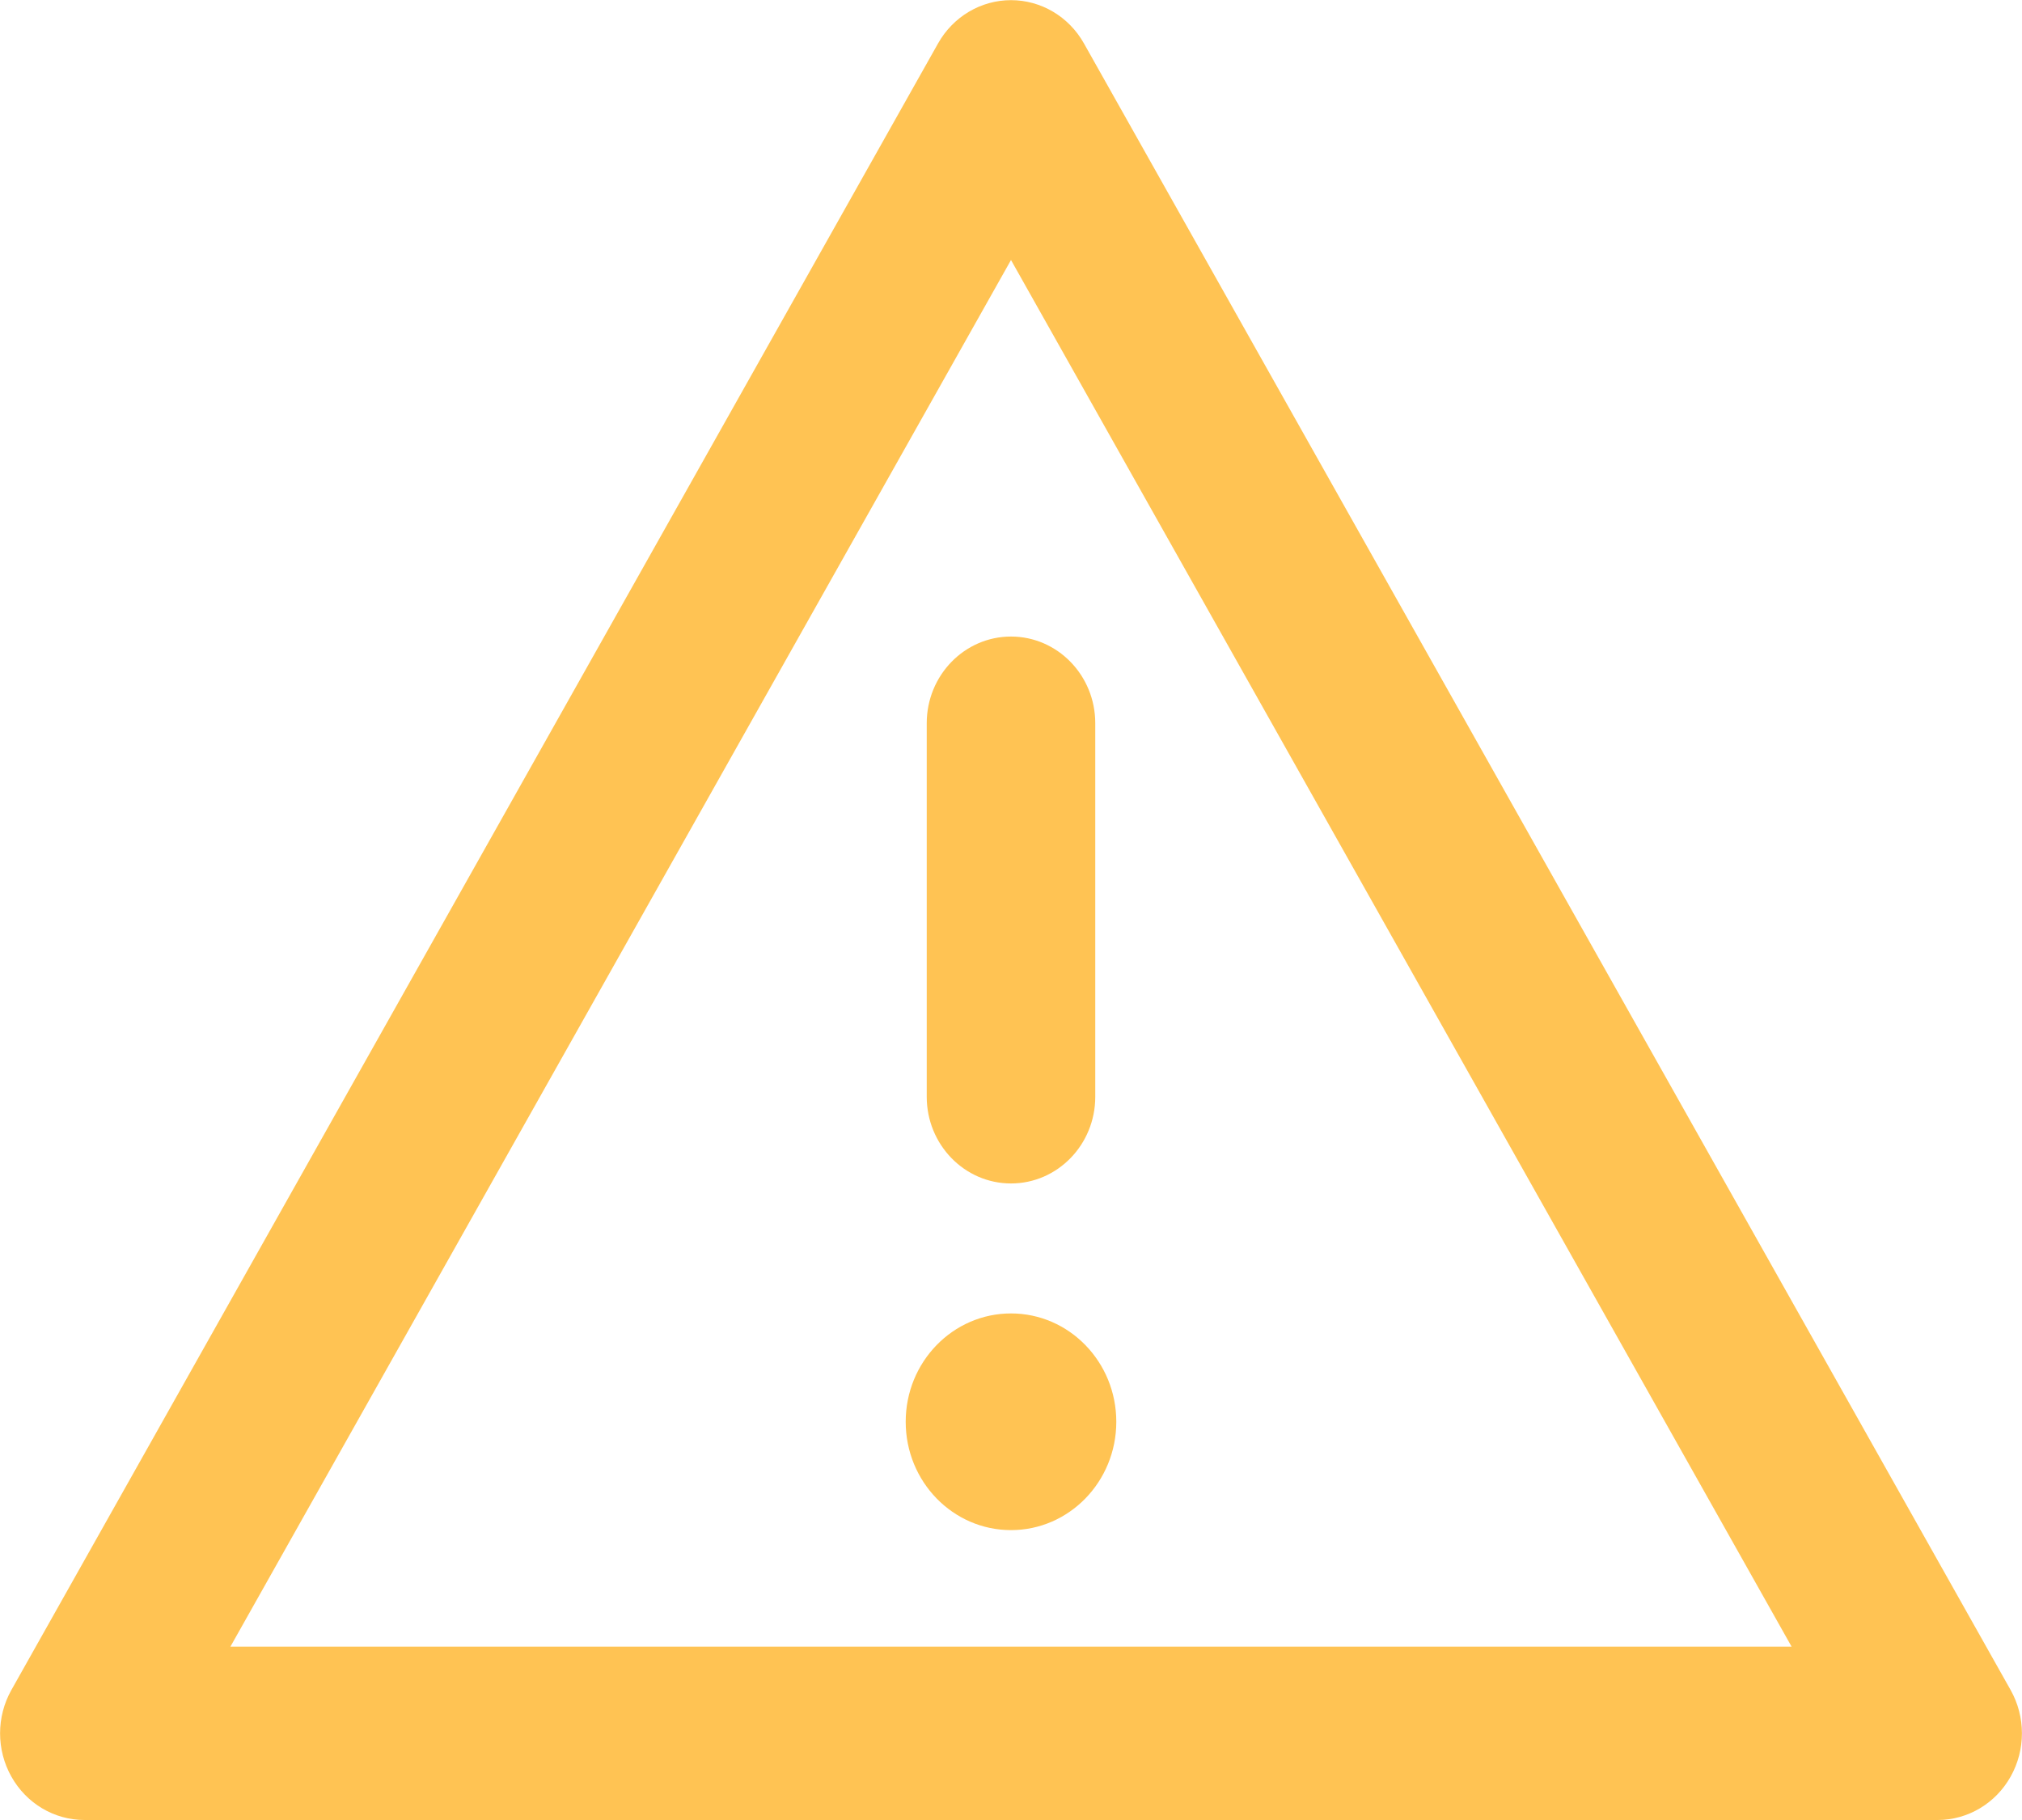 <?xml version="1.0" encoding="UTF-8"?>
<svg width="40px" height="36px" viewBox="0 0 40 36" version="1.1" xmlns="http://www.w3.org/2000/svg" xmlns:xlink="http://www.w3.org/1999/xlink">
    <!-- Generator: Sketch 52.5 (67469) - http://www.bohemiancoding.com/sketch -->
    <title>warning</title>
    <desc>Created with Sketch.</desc>
    <g id="Producer-Report-+-Medical-Cert-+-Ownership-Transfer-+-Policy-Details" stroke="none" stroke-width="1" fill="none" fill-rule="evenodd">
        <g id="Owner-/-Person-/-Add-/-Requested" transform="translate(-243, -598)">
            <g id="warning" transform="translate(243, 598)">
                <g id="Group">
                    <polygon id="Triangle" fill="transparent" fill-rule="nonzero" points="20 3.429 36.667 34.286 3.333 34.286"></polygon>
                    <g id="40-Warning">
                        <path d="M20,23.409 C19.08,23.409 18.333,22.641 18.333,21.694 L18.333,14.306 C18.333,13.359 19.08,12.591 20,12.591 C20.92,12.591 21.667,13.359 21.667,14.306 L21.667,21.694 C21.667,22.641 20.92,23.409 20,23.409 Z" id="Path" fill="#FFC353"></path>
                        <ellipse id="Oval" fill="#FFC353" cx="20" cy="28.123" rx="2.083" ry="2.143"></ellipse>
                        <path d="M38.333,36 L1.667,36 C1.072,35.999 0.522,35.672 0.225,35.142 C-0.073,34.612 -0.073,33.959 0.225,33.429 L18.558,0.857 C18.856,0.328 19.406,0.003 20,0.003 C20.594,0.003 21.144,0.328 21.442,0.857 L39.775,33.429 C40.073,33.959 40.073,34.612 39.775,35.142 C39.478,35.672 38.928,35.999 38.333,36 Z M4.558,32.571 L35.442,32.571 L20,5.143 L4.558,32.571 Z" id="Shape" fill="#FFC353" fill-rule="nonzero"></path>
                    </g>
                </g>
            </g>
        </g>
    </g>
</svg>
